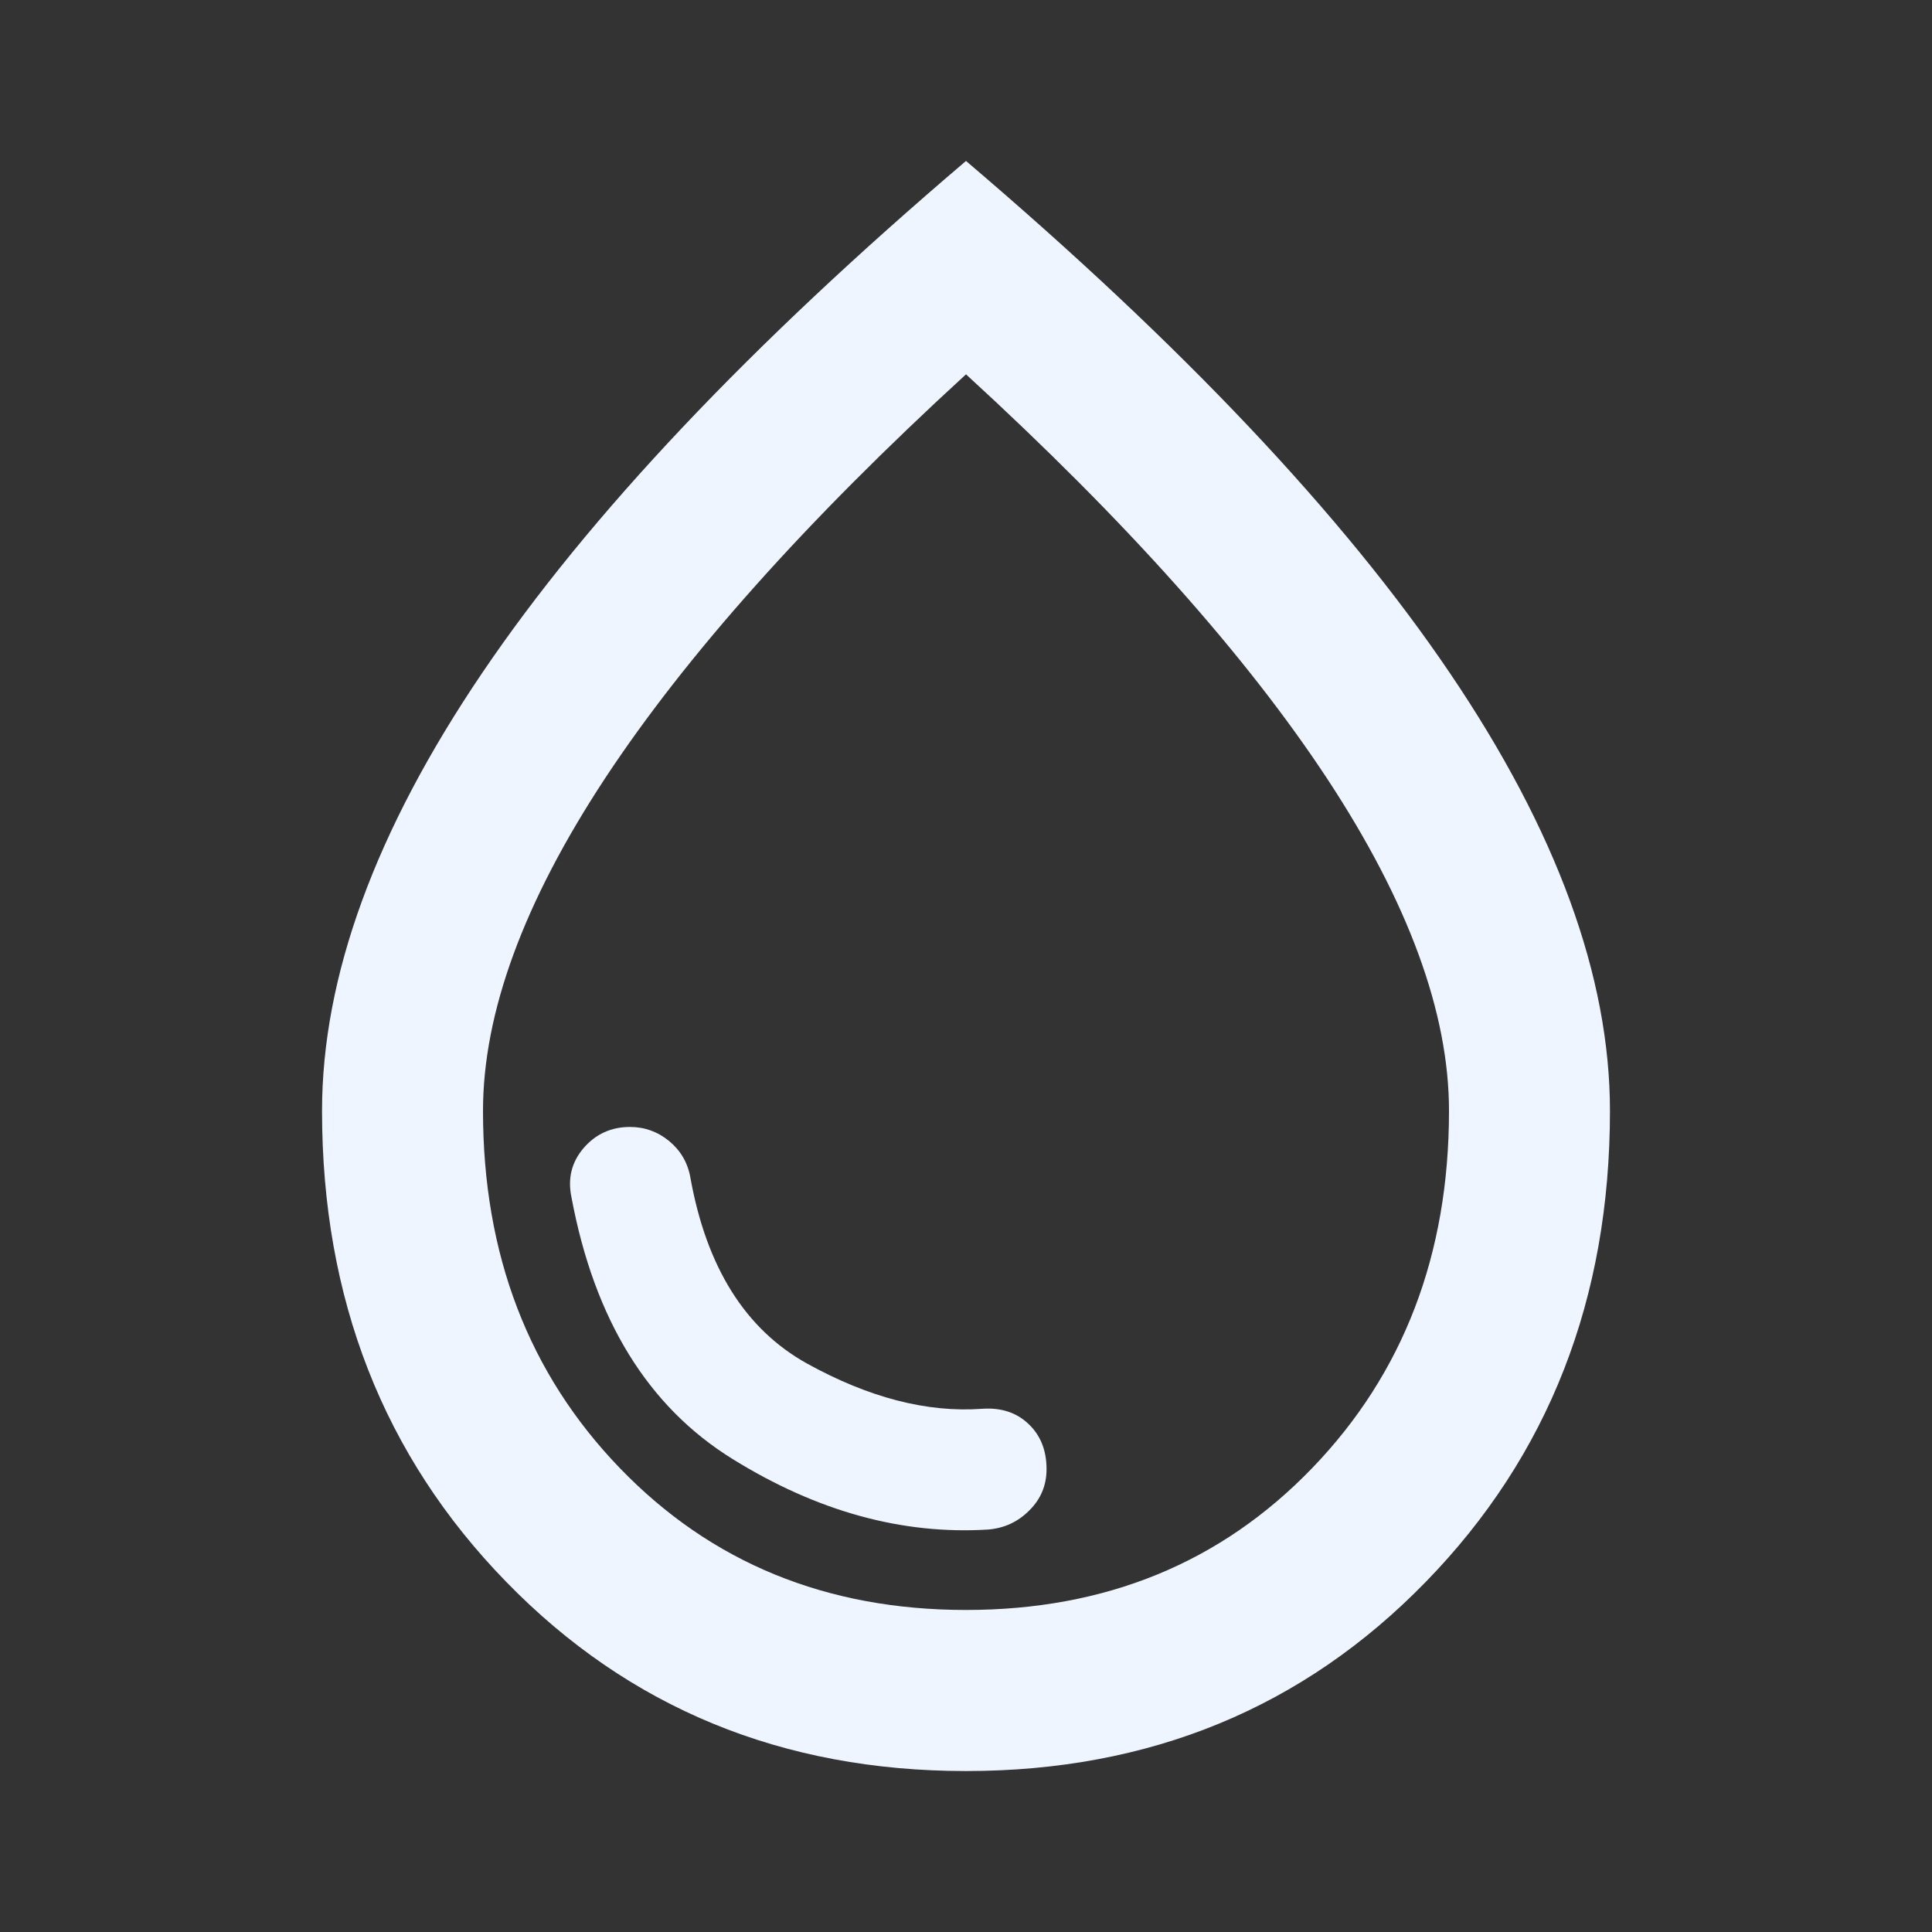 <svg width="16" height="16" viewBox="0 0 16 16" fill="none" xmlns="http://www.w3.org/2000/svg">
<rect x="0" y="0" width="16" height="16" fill="#333333" stroke="none"/>
<mask id="mask0_311_924" style="mask-type:alpha" maskUnits="userSpaceOnUse" x="0" y="0" width="16" height="16">
<rect width="16" height="16" fill="#D9D9D9"/>
</mask>
<g mask="url(#mask0_311_924)">
<path d="M8.183 12.667C8.317 12.656 8.431 12.603 8.525 12.508C8.62 12.414 8.667 12.3 8.667 12.167C8.667 12.011 8.617 11.886 8.517 11.792C8.417 11.697 8.289 11.656 8.133 11.667C7.678 11.7 7.195 11.575 6.683 11.292C6.172 11.008 5.85 10.494 5.717 9.75C5.695 9.628 5.636 9.528 5.542 9.45C5.447 9.372 5.339 9.333 5.217 9.333C5.061 9.333 4.933 9.392 4.833 9.508C4.733 9.625 4.7 9.761 4.733 9.917C4.922 10.928 5.367 11.65 6.067 12.083C6.767 12.517 7.472 12.711 8.183 12.667ZM8 14.667C6.478 14.667 5.208 14.144 4.192 13.1C3.175 12.056 2.667 10.756 2.667 9.2C2.667 8.089 3.108 6.881 3.992 5.575C4.875 4.269 6.211 2.856 8 1.333C9.789 2.856 11.125 4.269 12.008 5.575C12.892 6.881 13.333 8.089 13.333 9.2C13.333 10.756 12.825 12.056 11.808 13.1C10.792 14.144 9.522 14.667 8 14.667ZM8 13.333C9.156 13.333 10.111 12.942 10.867 12.158C11.622 11.375 12 10.389 12 9.2C12 8.389 11.664 7.472 10.992 6.45C10.319 5.428 9.322 4.311 8 3.1C6.678 4.311 5.681 5.428 5.008 6.45C4.336 7.472 4 8.389 4 9.2C4 10.389 4.378 11.375 5.133 12.158C5.889 12.942 6.845 13.333 8 13.333Z" fill="#EFF5FF"/>
</g>
</svg>
